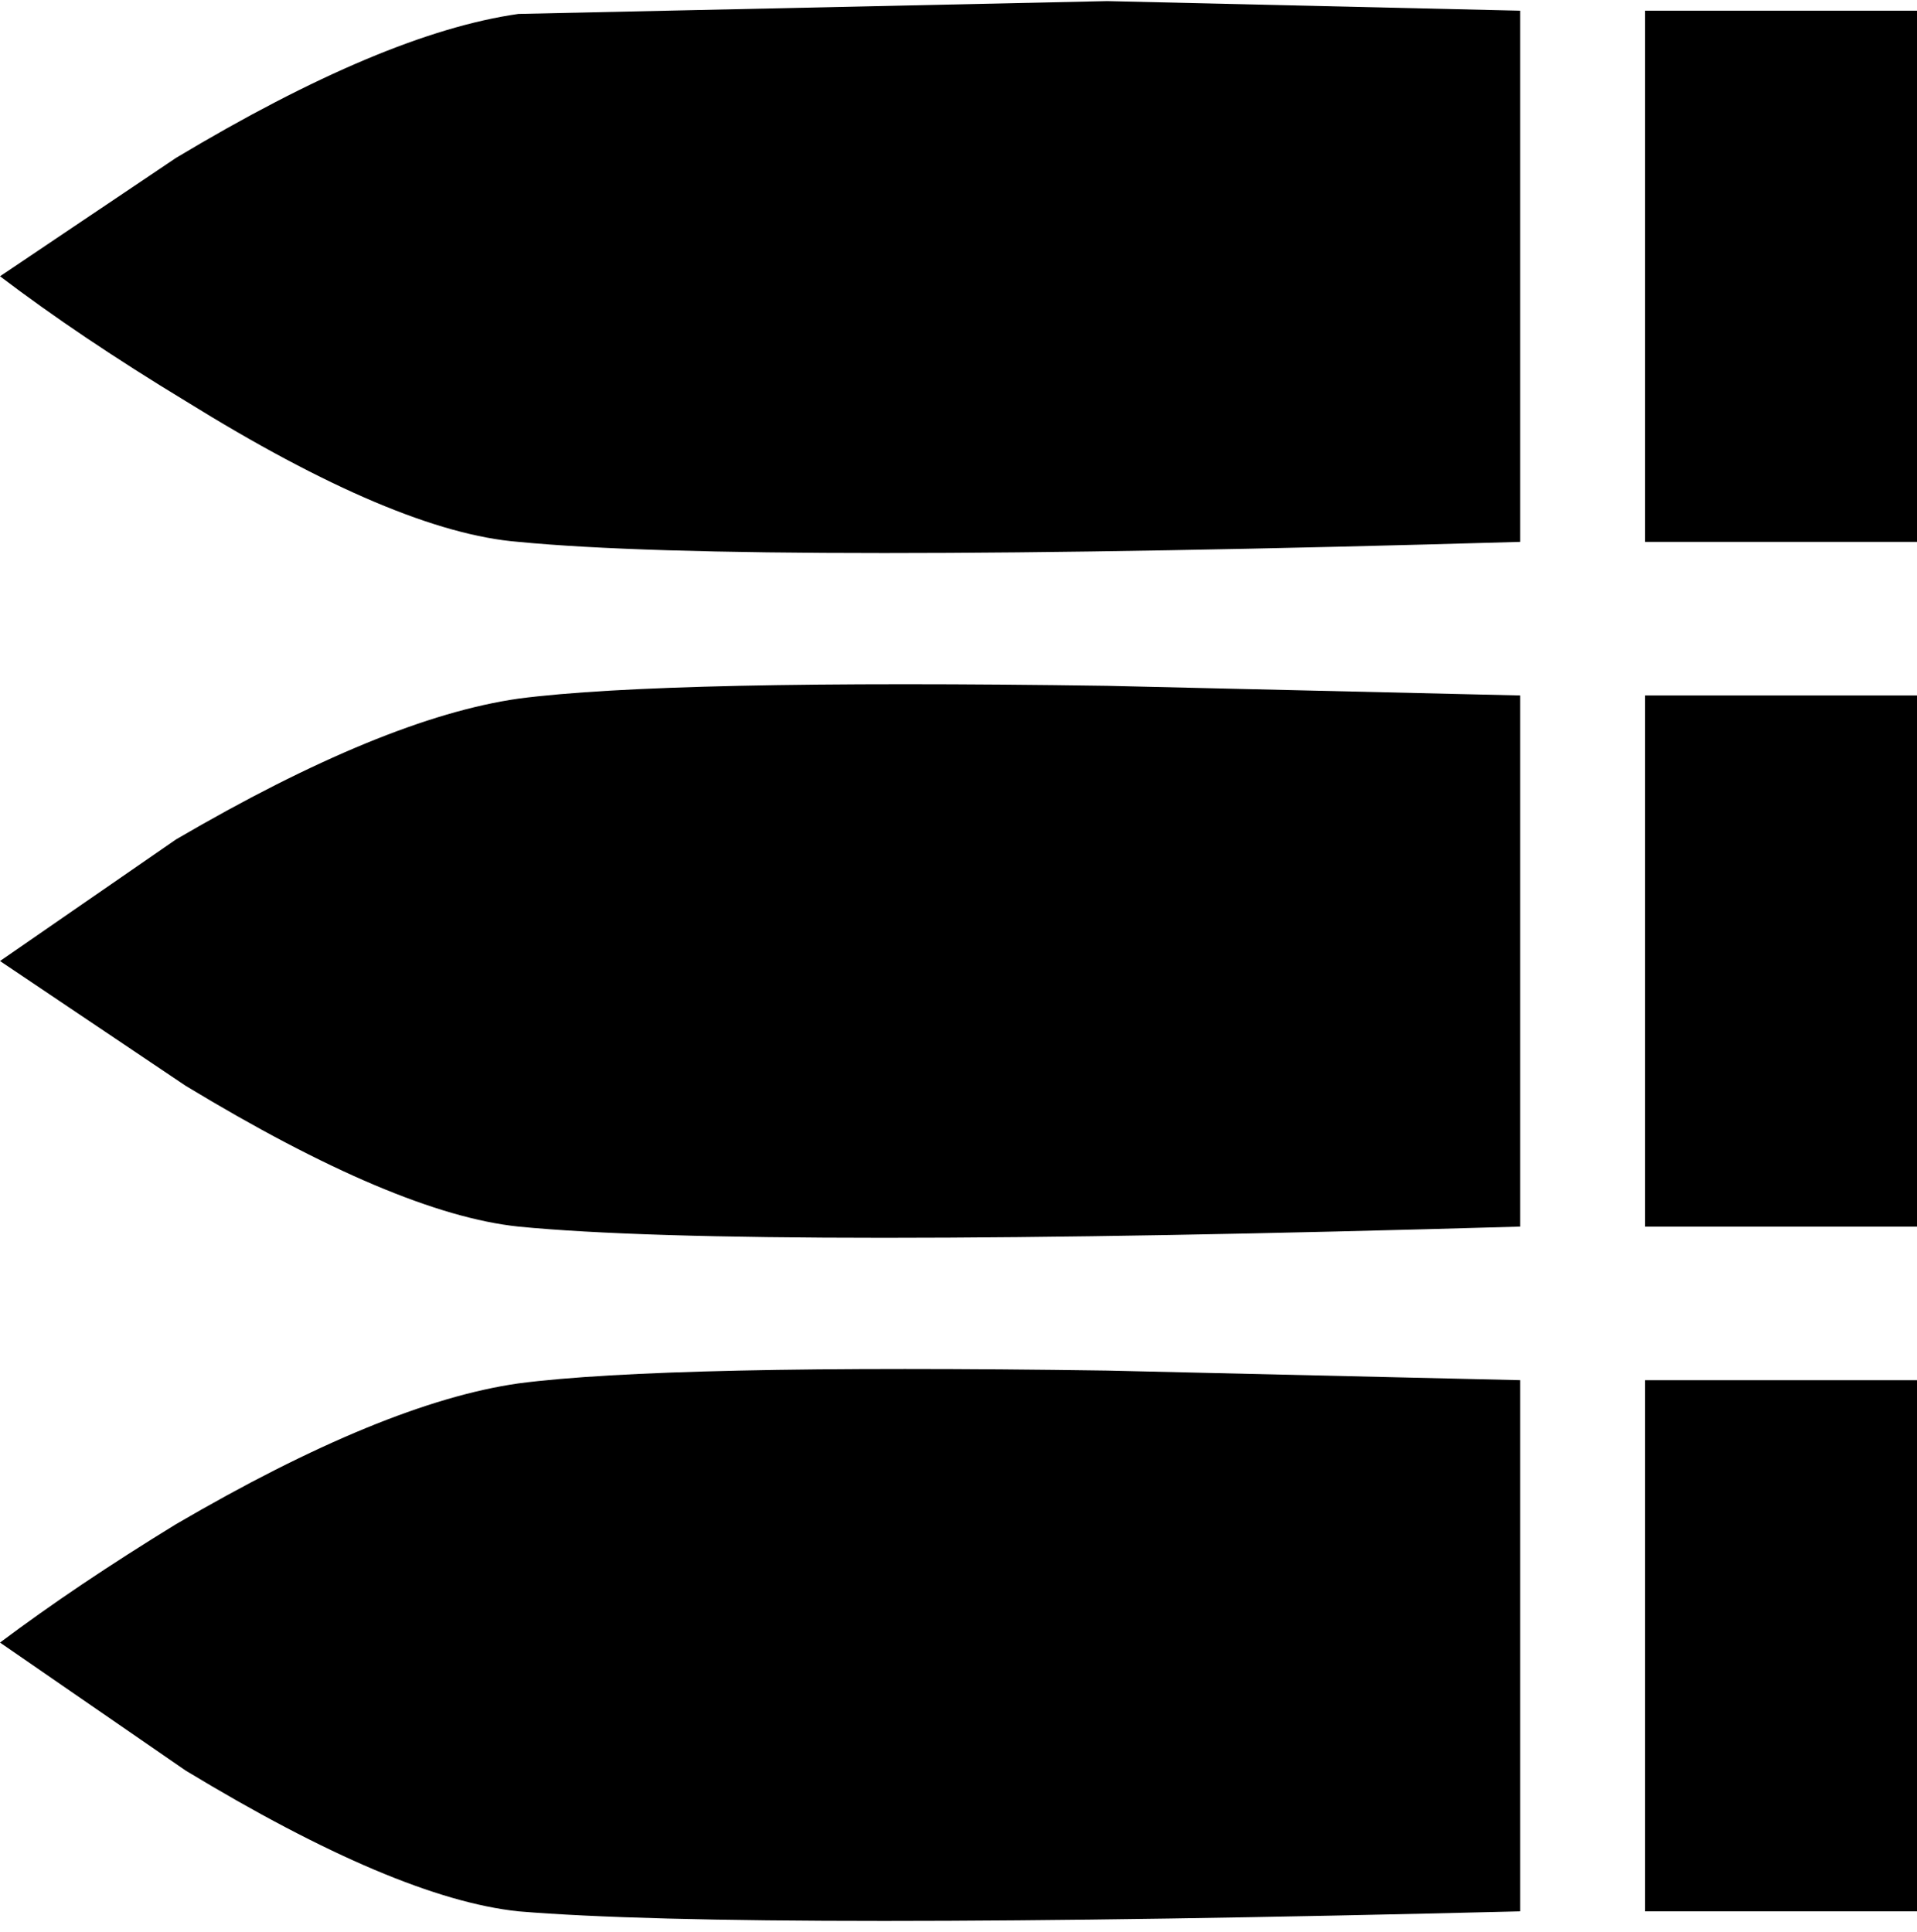 <svg xmlns="http://www.w3.org/2000/svg" width="128pt" height="172" viewBox="0 0 128 129"><path d="M101.504 36.188c-34.336.996-56.629.996-66.887 0q-8.12-.644-22.222-9.403C7.69 23.934 3.563 21.156 0 18.45l11.754-7.906C21.012 4.988 28.633 1.781 34.617.93l39.32-.856 27.567.64zM128 .715v35.473h-18.164V.715zm-26.496 45.73v35.47c-34.336 1-56.629 1-66.887 0q-8.12-.855-22.222-9.403L0 64.18l11.754-8.121q13.887-8.12 22.863-9.403 9.831-1.283 39.32-.855zm26.496 0v35.47h-18.164v-35.47zm0 45.727v35.473h-18.164V92.172zm-26.496 35.473c-34.336.855-56.629.855-66.887 0q-8.12-.855-22.222-9.403L0 109.695q5.127-3.847 11.754-7.906 13.887-8.12 22.863-9.402 9.831-1.283 39.32-.856l27.567.64z"/></svg>